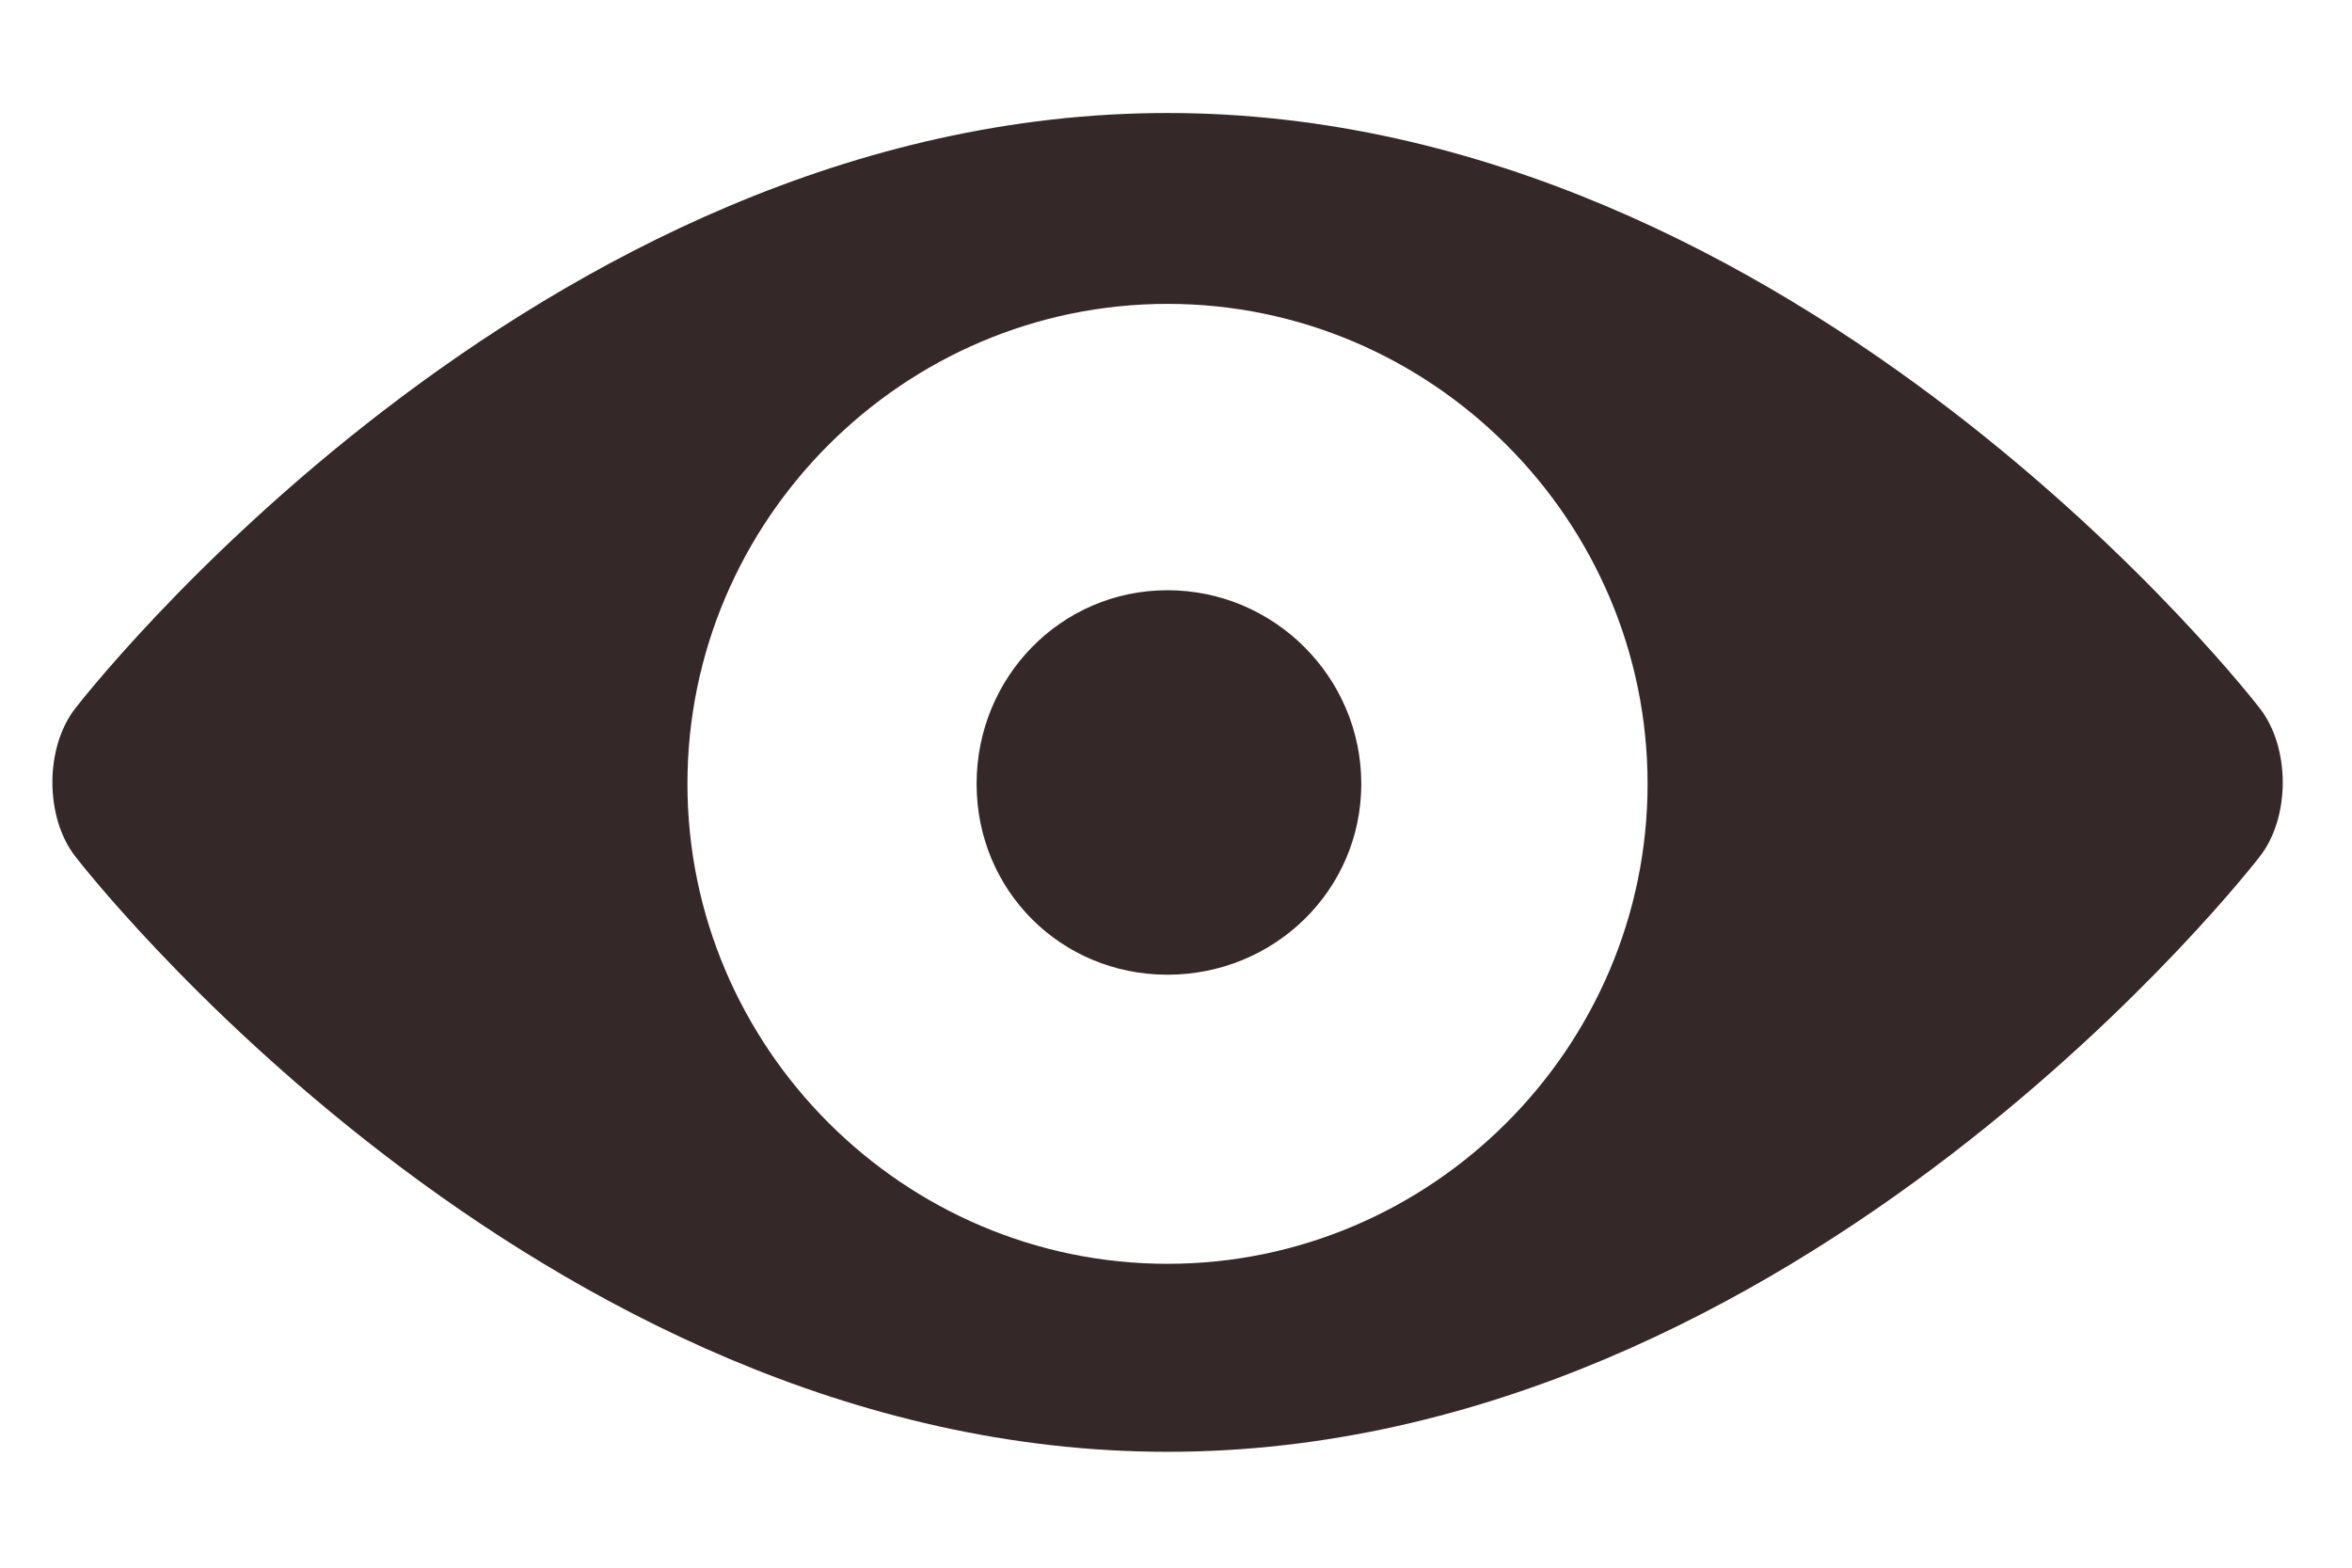 <svg width="18" height="12" viewBox="0 0 18 12" fill="none" xmlns="http://www.w3.org/2000/svg">
<path d="M8.935 4.518C9.752 4.518 10.418 5.184 10.418 6C10.418 6.816 9.751 7.461 8.935 7.461C8.119 7.461 7.474 6.816 7.474 6C7.474 5.184 8.119 4.518 8.935 4.518ZM8.935 0.865C13.791 0.865 17.293 5.42 17.293 5.42C17.529 5.721 17.529 6.258 17.293 6.558C17.293 6.558 13.79 11.113 8.935 11.113C4.08 11.113 0.578 6.558 0.578 6.558C0.342 6.257 0.342 5.72 0.578 5.42C0.578 5.42 4.08 0.865 8.935 0.865ZM8.935 9.674C10.955 9.674 12.609 8.02 12.609 6C12.609 3.98 10.955 2.326 8.935 2.326C6.915 2.326 5.261 3.98 5.261 6C5.261 8.02 6.915 9.674 8.935 9.674Z" fill="#342828"/>
</svg>
